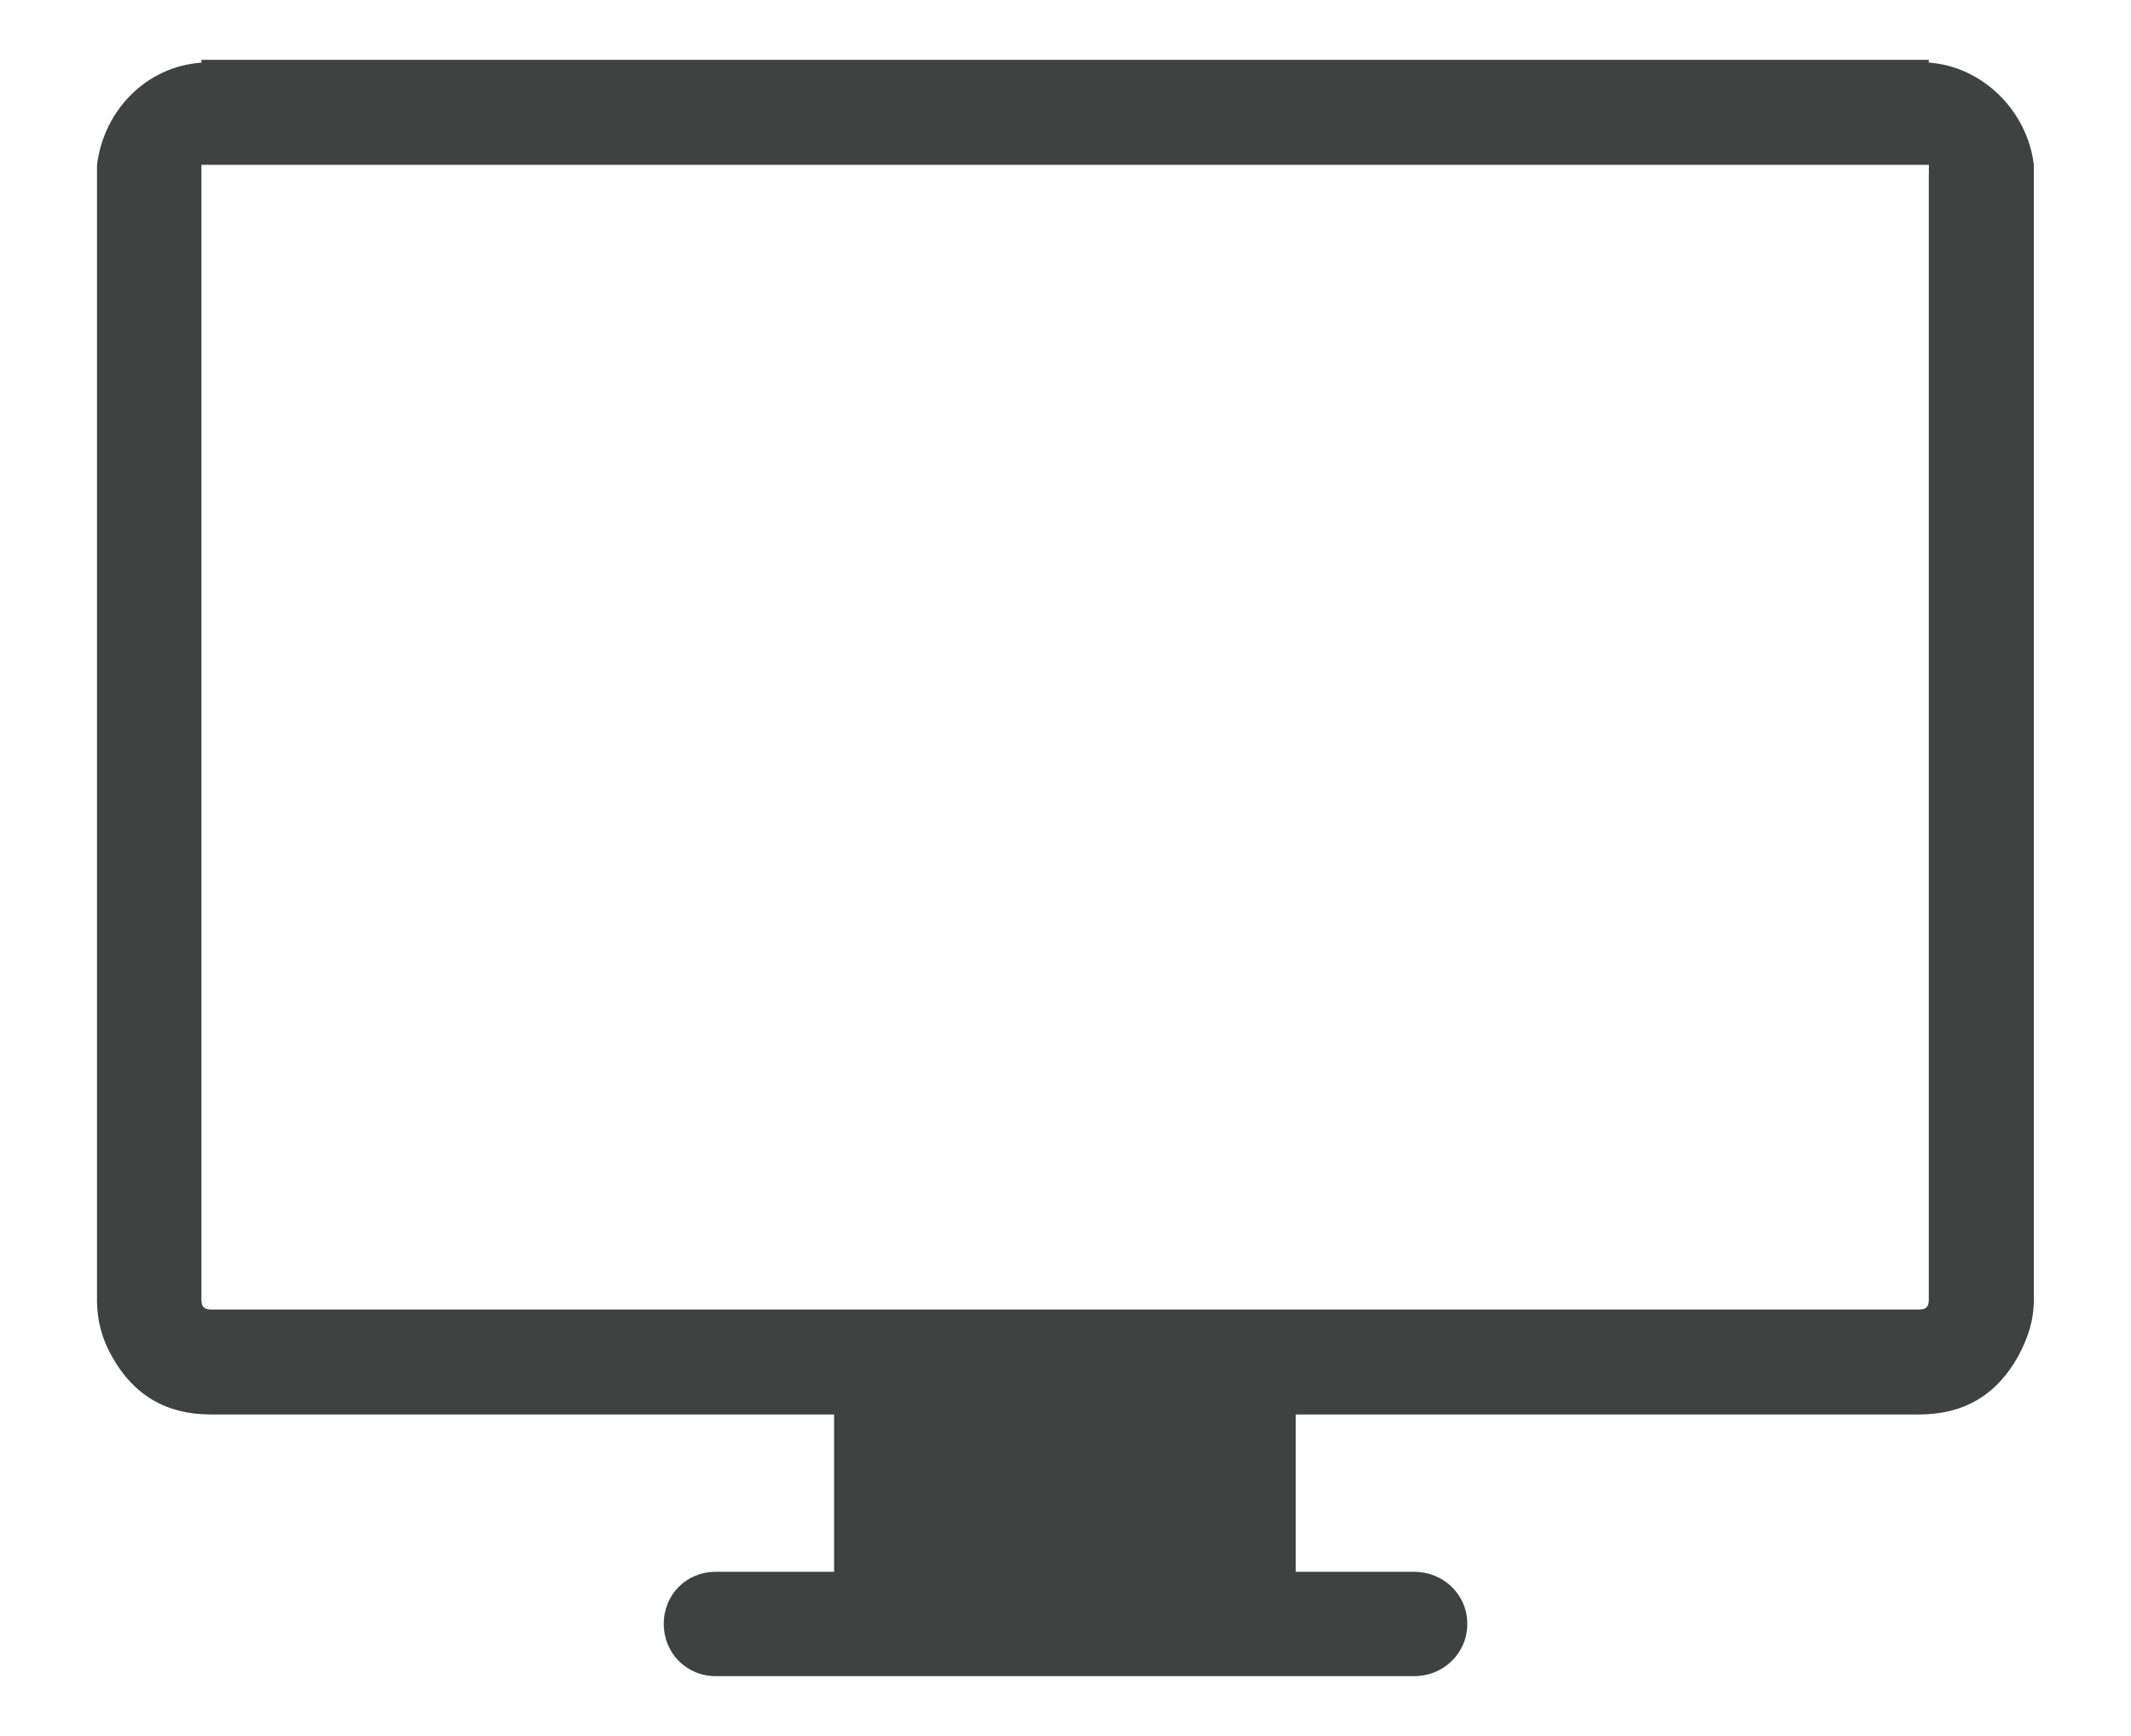 <?xml version="1.0" encoding="utf-8"?>
<!-- Generator: Adobe Illustrator 16.0.0, SVG Export Plug-In . SVG Version: 6.00 Build 0)  -->
<!DOCTYPE svg PUBLIC "-//W3C//DTD SVG 1.1//EN" "http://www.w3.org/Graphics/SVG/1.1/DTD/svg11.dtd">
<svg version="1.1" id="Layer_1" xmlns="http://www.w3.org/2000/svg" xmlns:xlink="http://www.w3.org/1999/xlink" x="0px" y="0px"
	 width="27px" height="22px" viewBox="0 0 27 22" enable-background="new 0 0 27 22" xml:space="preserve">
<g>
	<path fill="#404141" d="M24.438,0.793V0.758h-0.119H2.672h-0.12v0.036C1.844,0.843,1.313,1.408,1.229,2.09v0.12v14.264
		c0,0.277,0.072,0.51,0.192,0.721c0.274,0.486,0.685,0.73,1.249,0.73h7.898v1.994h-1.5c-0.373,0-0.658,0.289-0.658,0.66
		s0.288,0.662,0.658,0.662h8.85c0.372,0,0.673-0.291,0.673-0.662s-0.301-0.66-0.673-0.66h-1.501v-1.994h7.899
		c0.563,0,0.977-0.244,1.25-0.73c0.121-0.221,0.203-0.455,0.203-0.721V2.209v-0.12C25.688,1.408,25.124,0.843,24.438,0.793z
		 M24.438,2.209v14.265c0,0.084-0.035,0.121-0.119,0.121H2.672c-0.084,0-0.12-0.037-0.12-0.121V2.209v-0.12h21.887V2.209
		L24.438,2.209z"/>
</g>
</svg>
